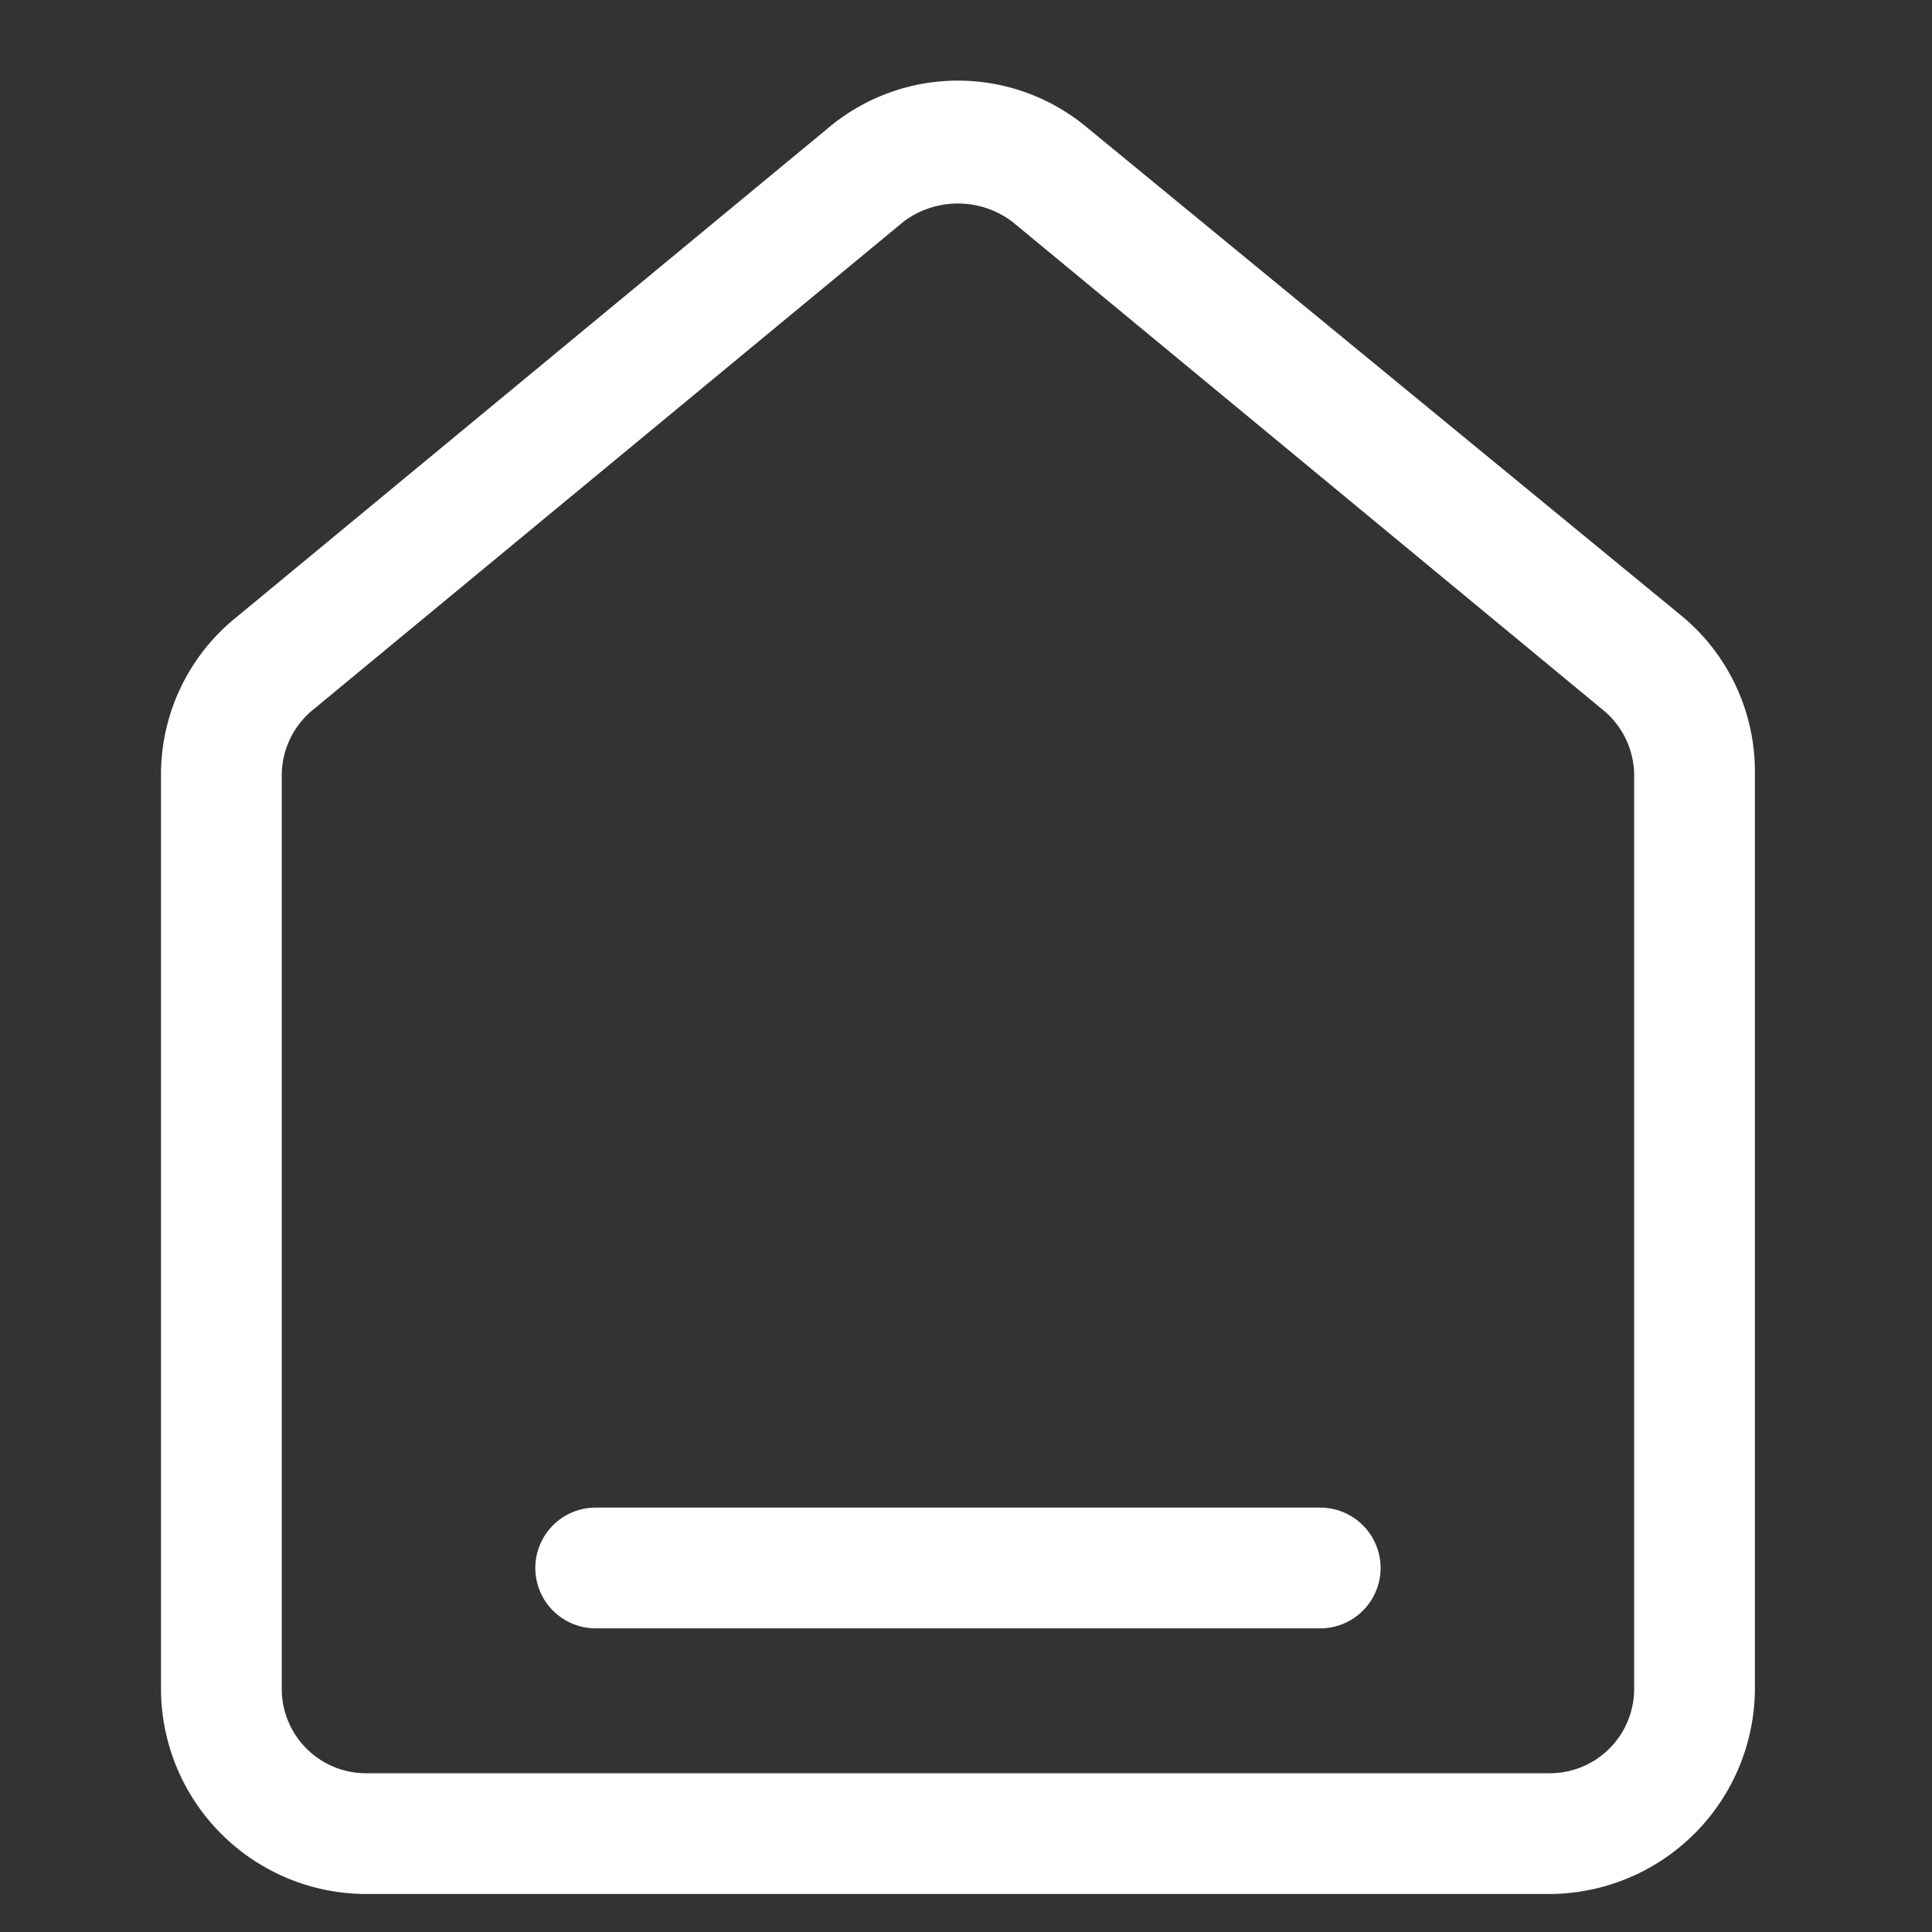 <svg id="Home-icon" xmlns="http://www.w3.org/2000/svg" width="24" height="24" viewBox="0 0 24 24">
  <rect x="0" y="0" width="24" height="24" fill="#333333" stroke="none"/>
  <rect id="Home-icon-2" data-name="Home-icon" width="24" height="24" fill="none"/>
  <g id="Group">
    <g id="Group-2" data-name="Group">
      <g id="Group-3" data-name="Group">
        <g id="Group-4" data-name="Group">
          <path id="Vector" d="M17.25,22.528H2.55A2.553,2.553,0,0,1,0,19.978V8.616a2.507,2.507,0,0,1,.938-1.95L8.287.591a2.5,2.5,0,0,1,3.225,0l7.35,6.037a2.507,2.507,0,0,1,.938,1.95V19.941a2.561,2.561,0,0,1-2.55,2.587Zm-7.35-21a1.123,1.123,0,0,0-.675.225L1.875,7.828a1.055,1.055,0,0,0-.375.788V19.978a1.048,1.048,0,0,0,1.05,1.05h14.7a1.048,1.048,0,0,0,1.05-1.05V8.616a1.055,1.055,0,0,0-.375-.787l-7.35-6.075A1.123,1.123,0,0,0,9.9,1.528Z" transform="translate(2 1)" fill="#fff"/>
        </g>
      </g>
      <g id="Group-5" data-name="Group">
        <g id="Group-6" data-name="Group">
          <path id="Vector-2" data-name="Vector" d="M9.75,1.5h-9A.75.75,0,0,1,.75,0h9a.75.75,0,0,1,0,1.5Z" transform="translate(6.65 18.728)" fill="#fff"/>
        </g>
      </g>
    </g>
  </g>
</svg>
